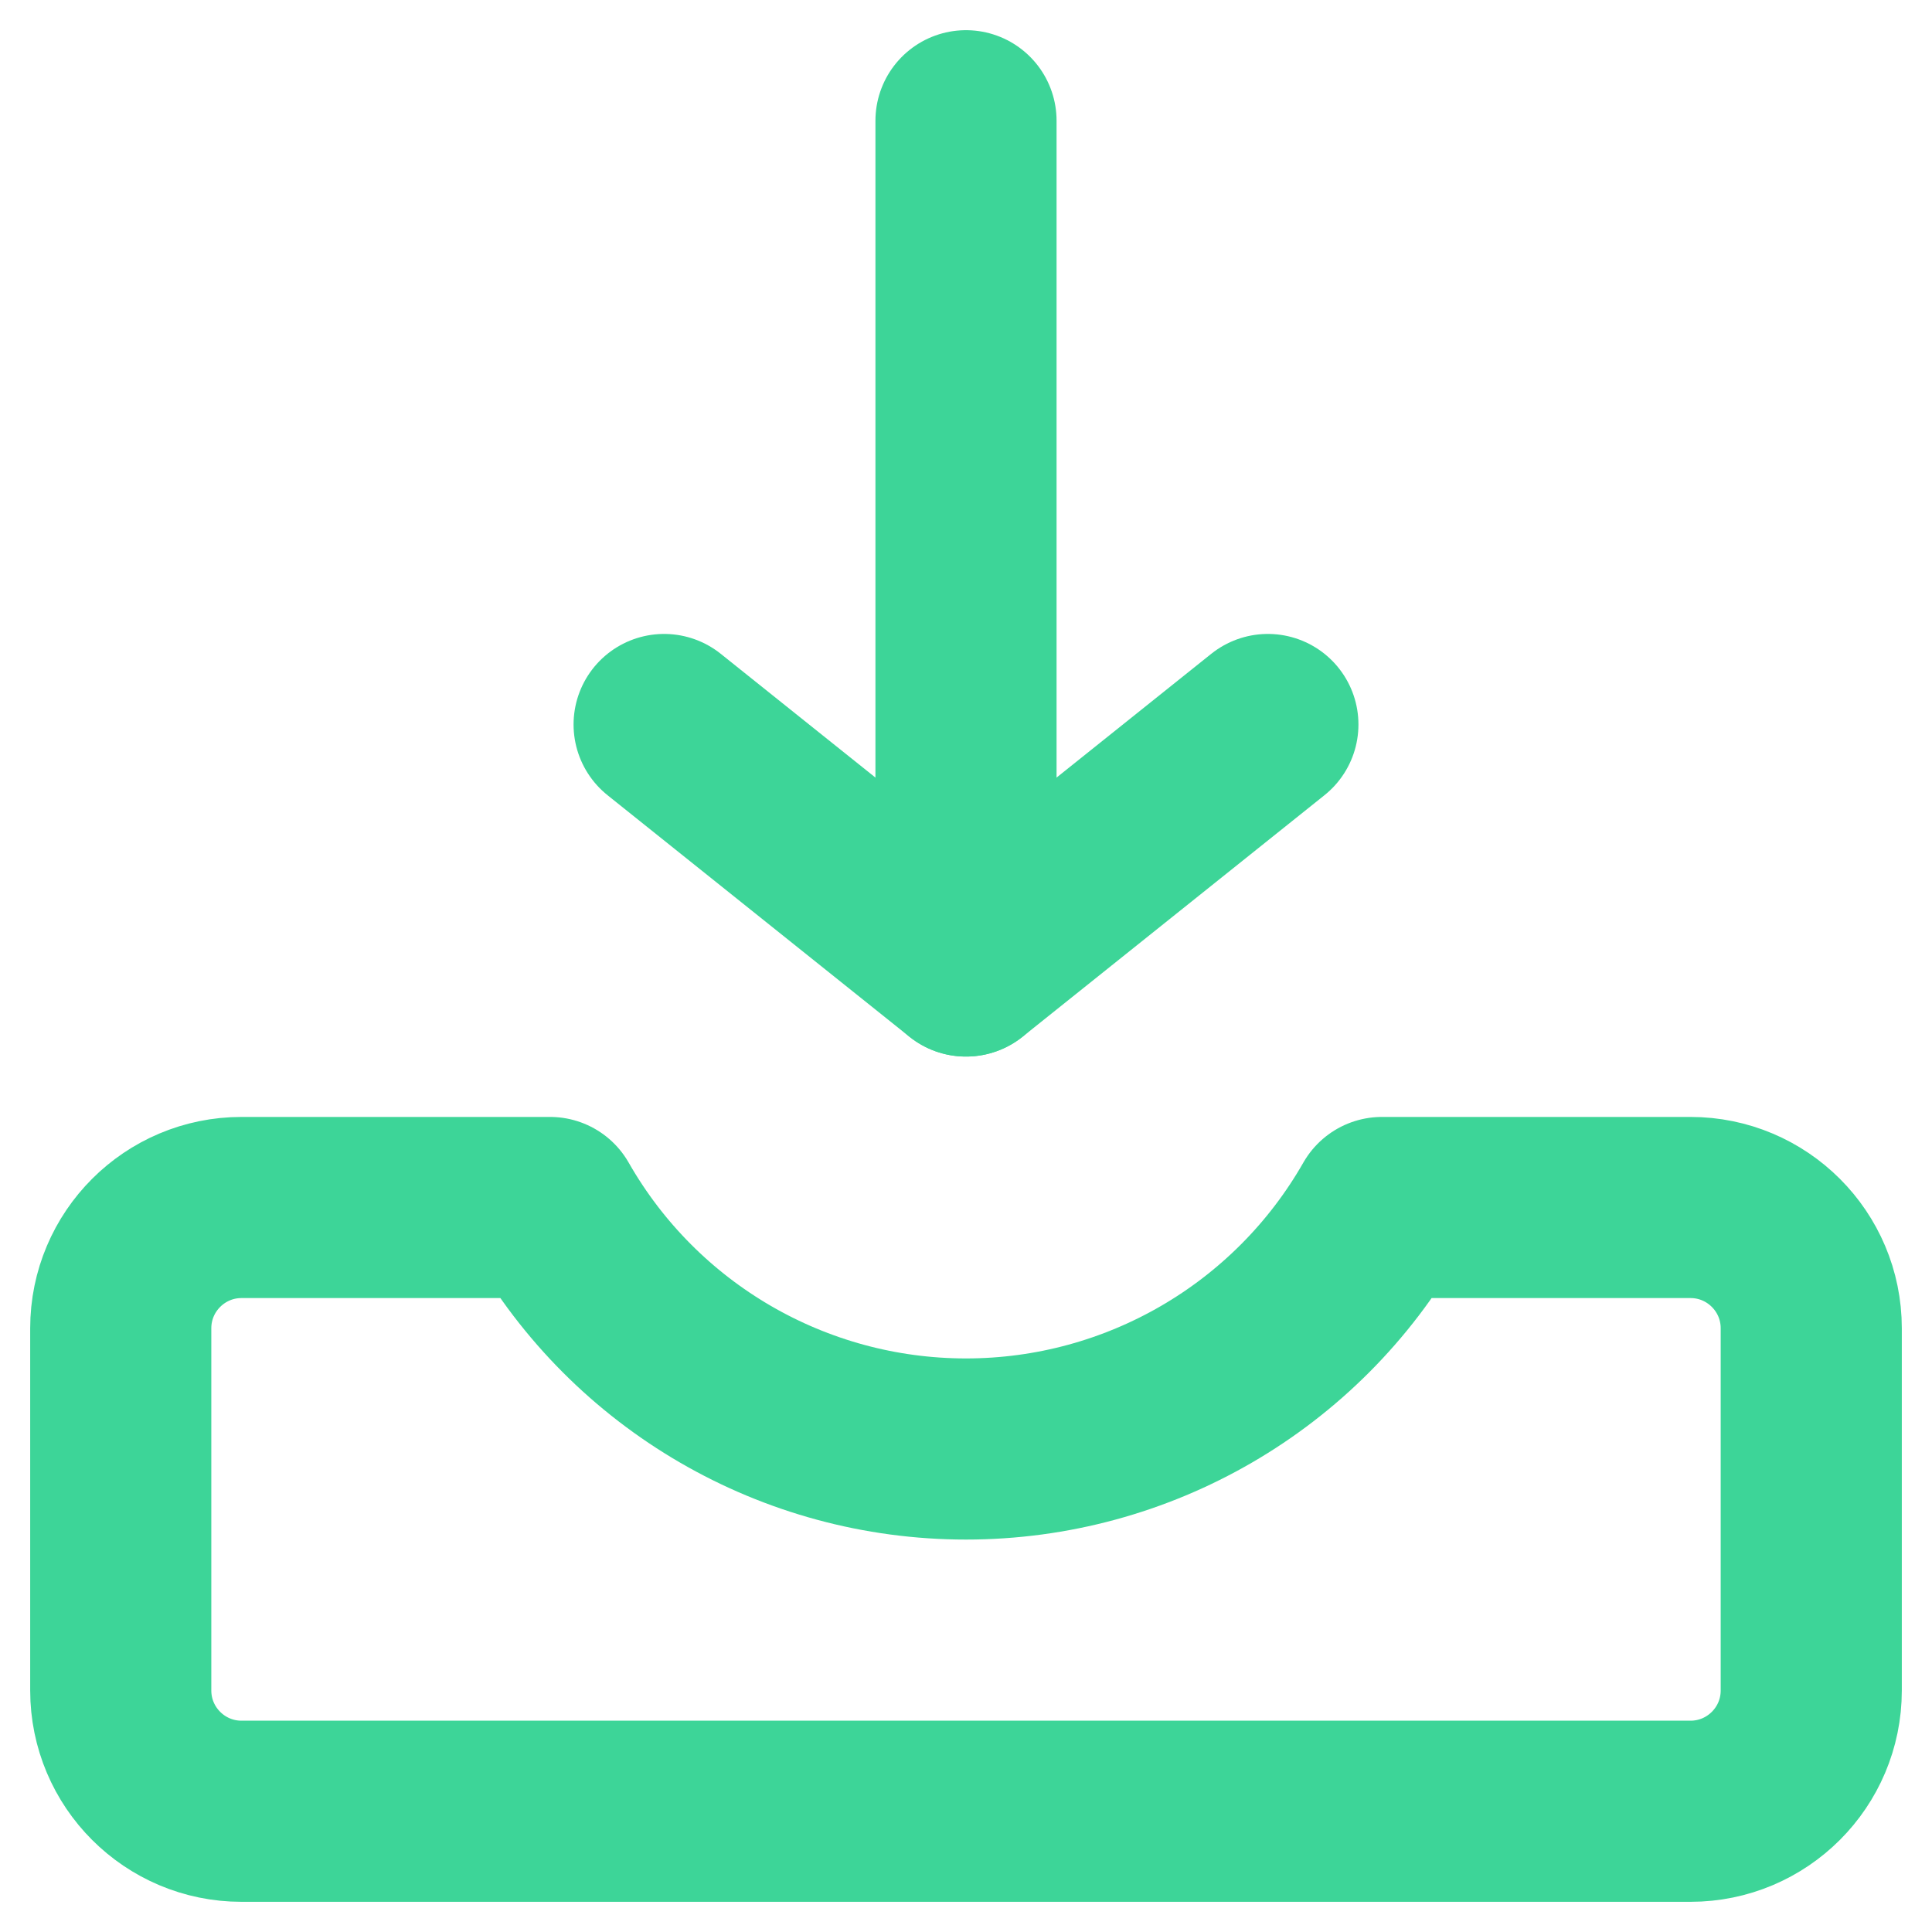 <svg width="16" height="16" viewBox="0 0 16 16" fill="none" xmlns="http://www.w3.org/2000/svg">
<path fill-rule="evenodd" clip-rule="evenodd" d="M11.445 10C10.739 11.237 9.424 12 8 12C6.576 12 5.261 11.237 4.555 10H2C1.448 10 1 10.448 1 11V14C1 14.552 1.448 15 2 15H14C14.552 15 15 14.552 15 14V11C15 10.448 14.552 10 14 10H11.445Z" stroke="#3DD598" stroke-width="1.5" stroke-linecap="round" stroke-linejoin="round"/>
<path d="M8 8V1" stroke="#3DD598" stroke-width="1.5" stroke-linecap="round" stroke-linejoin="round"/>
<path d="M5.5 6L8 8L10.5 6" stroke="#3DD598" stroke-width="1.5" stroke-linecap="round" stroke-linejoin="round"/>
</svg>
